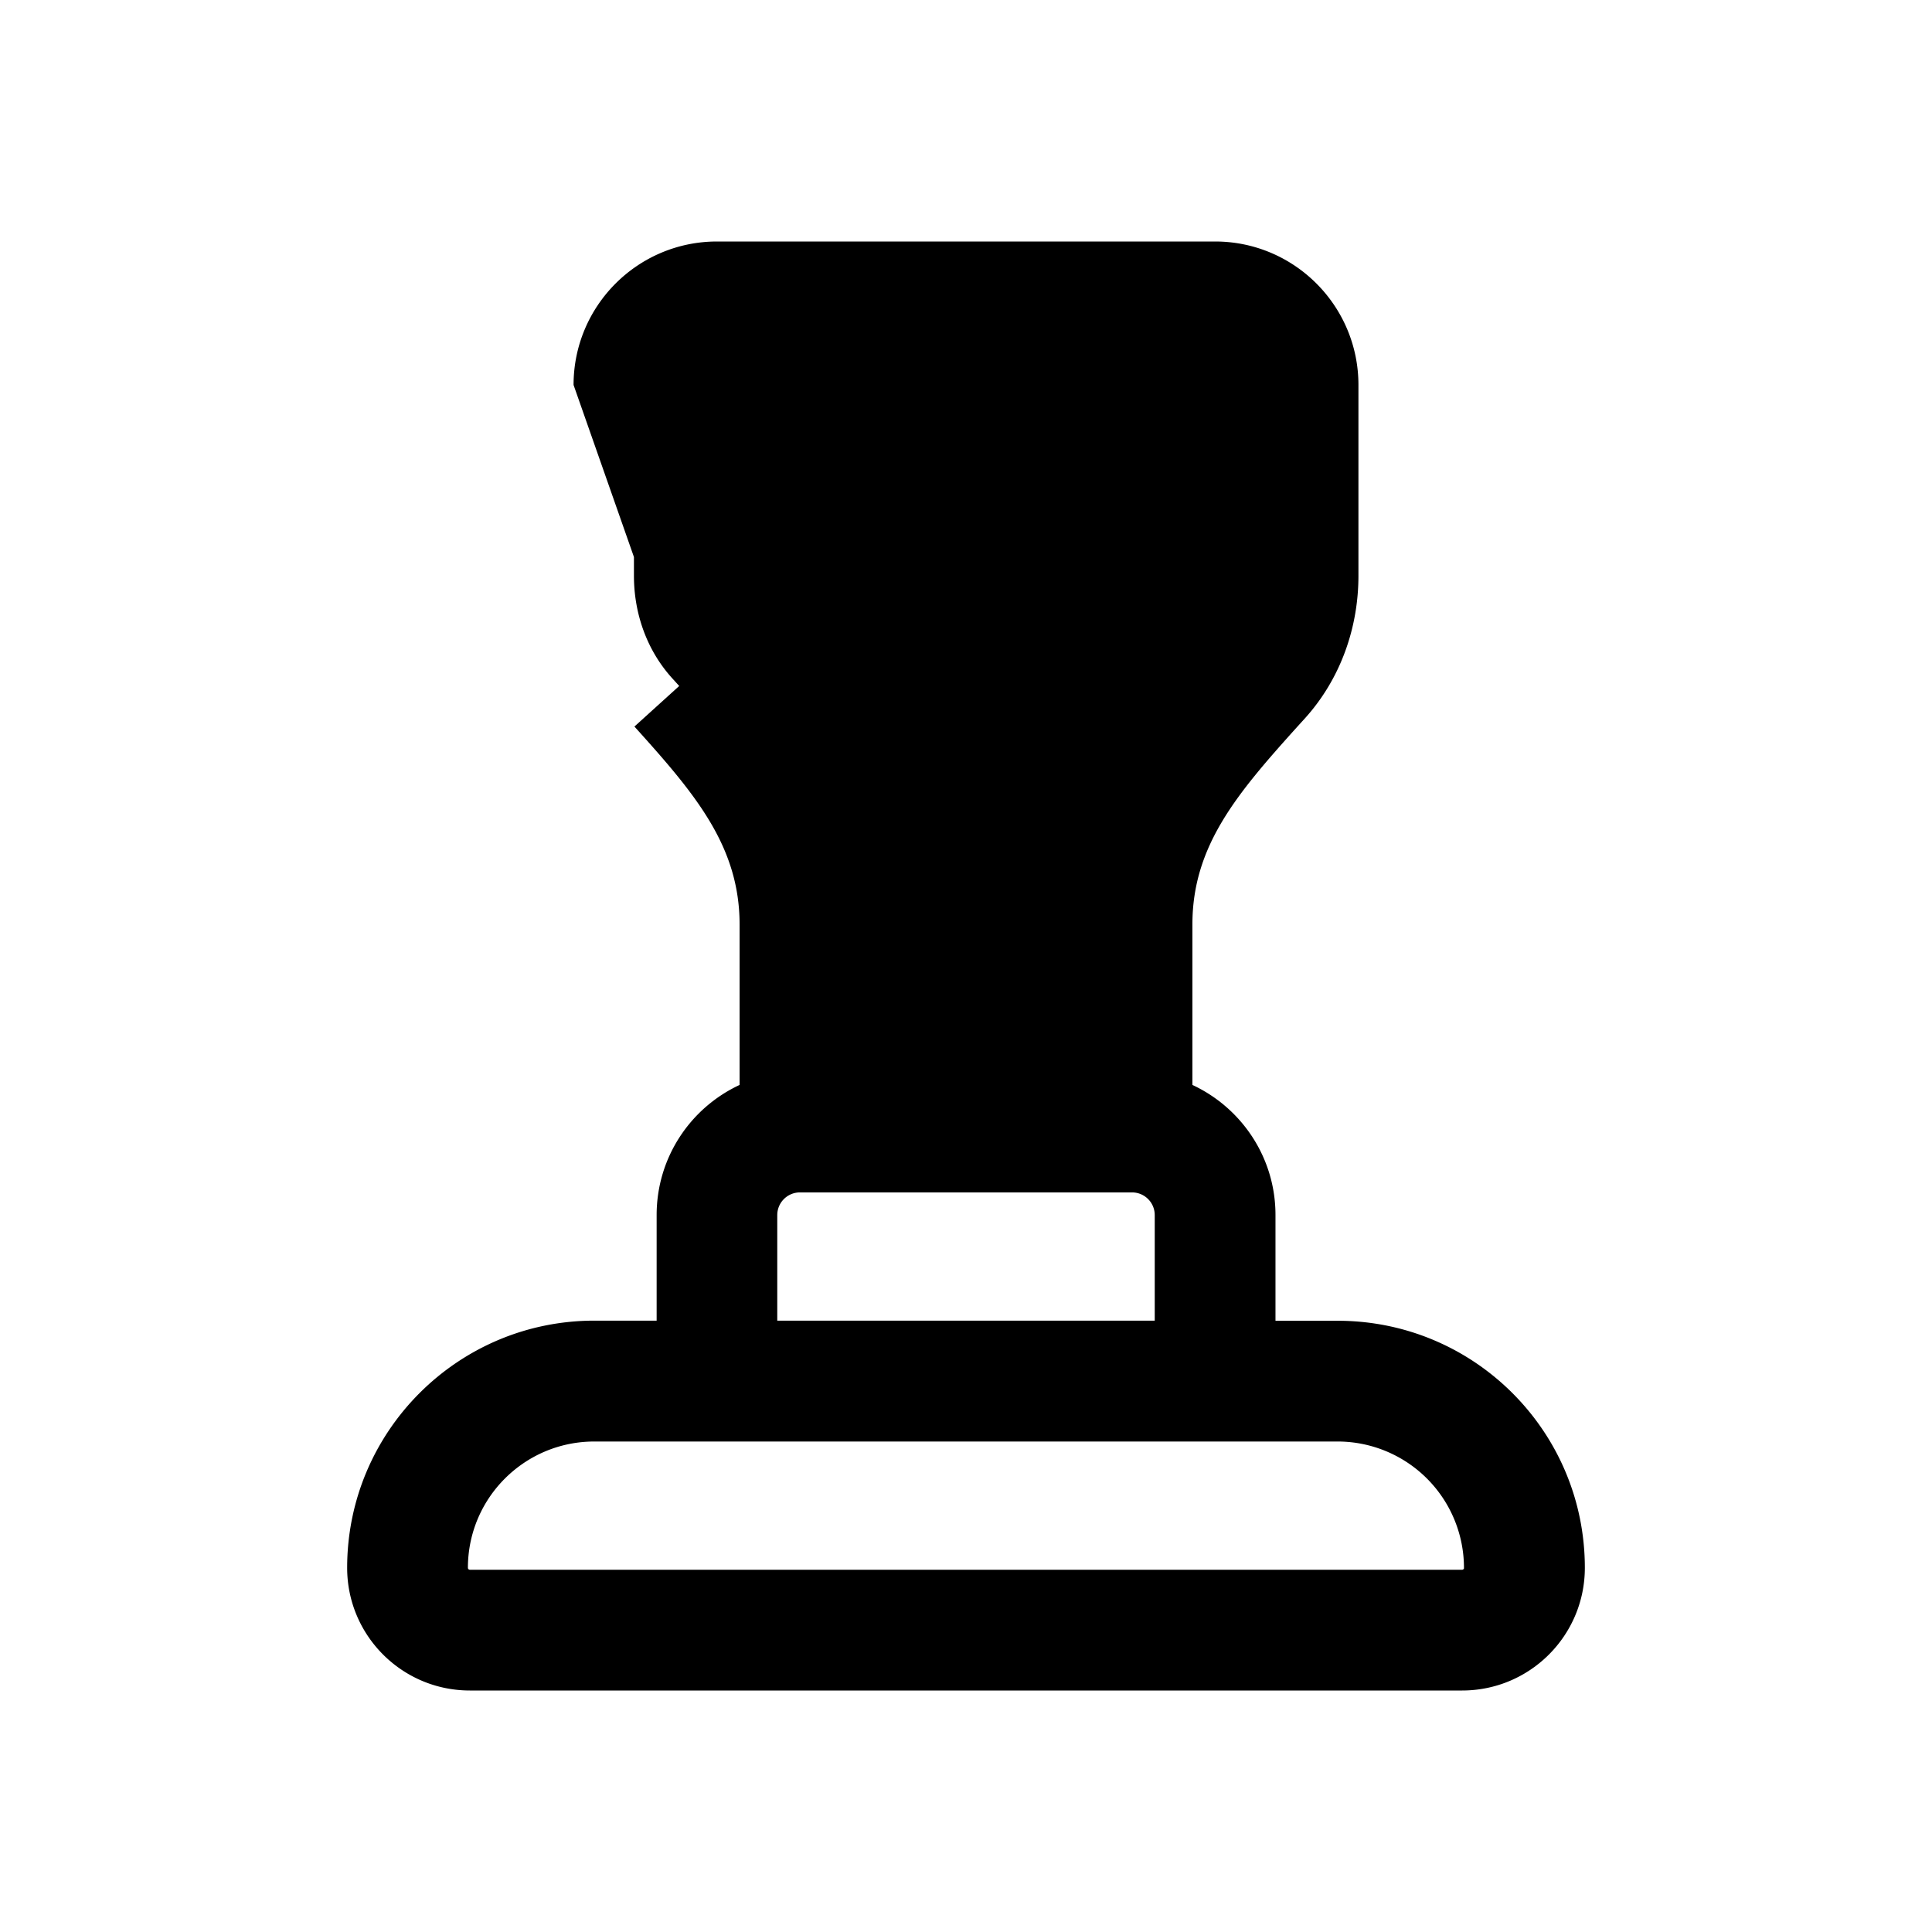 <svg xmlns="http://www.w3.org/2000/svg" width="16" height="16" fill="none" class="persona-icon" viewBox="0 0 16 16"><path fill="currentColor" fill-rule="evenodd" d="M5.938 2c-.656 0-1.188.532-1.188 1.188l.5 1.425v.155c0 .312.106.615.315.847l.06.066-.371.336c.502.556.871.99.871 1.64v1.328c-.406.189-.687.6-.687 1.078v.874h-.516c-1.13 0-2.047.917-2.047 2.047 0 .561.455 1.016 1.016 1.016h8.218c.561 0 1.016-.455 1.016-1.016 0-1.13-.916-2.046-2.047-2.046h-.515v-.876c0-.477-.282-.888-.688-1.077V7.656c0-.65.369-1.083.871-1.64l.06-.066c.3-.332.444-.758.444-1.182v-1.58c0-.656-.532-1.188-1.187-1.188zm-1.016 9.938h6.156a1.047 1.047 0 0 1 1.046 1.052l-.007.008-.002.001-.006.001H3.891l-.006-.001a.02.02 0 0 1-.009-.009l-.001-.006c0-.578.469-1.046 1.047-1.046m4.453-2.063c.104 0 .188.084.188.188v.874H6.437v-.874c0-.104.084-.188.188-.188z" clip-rule="evenodd"/></svg>